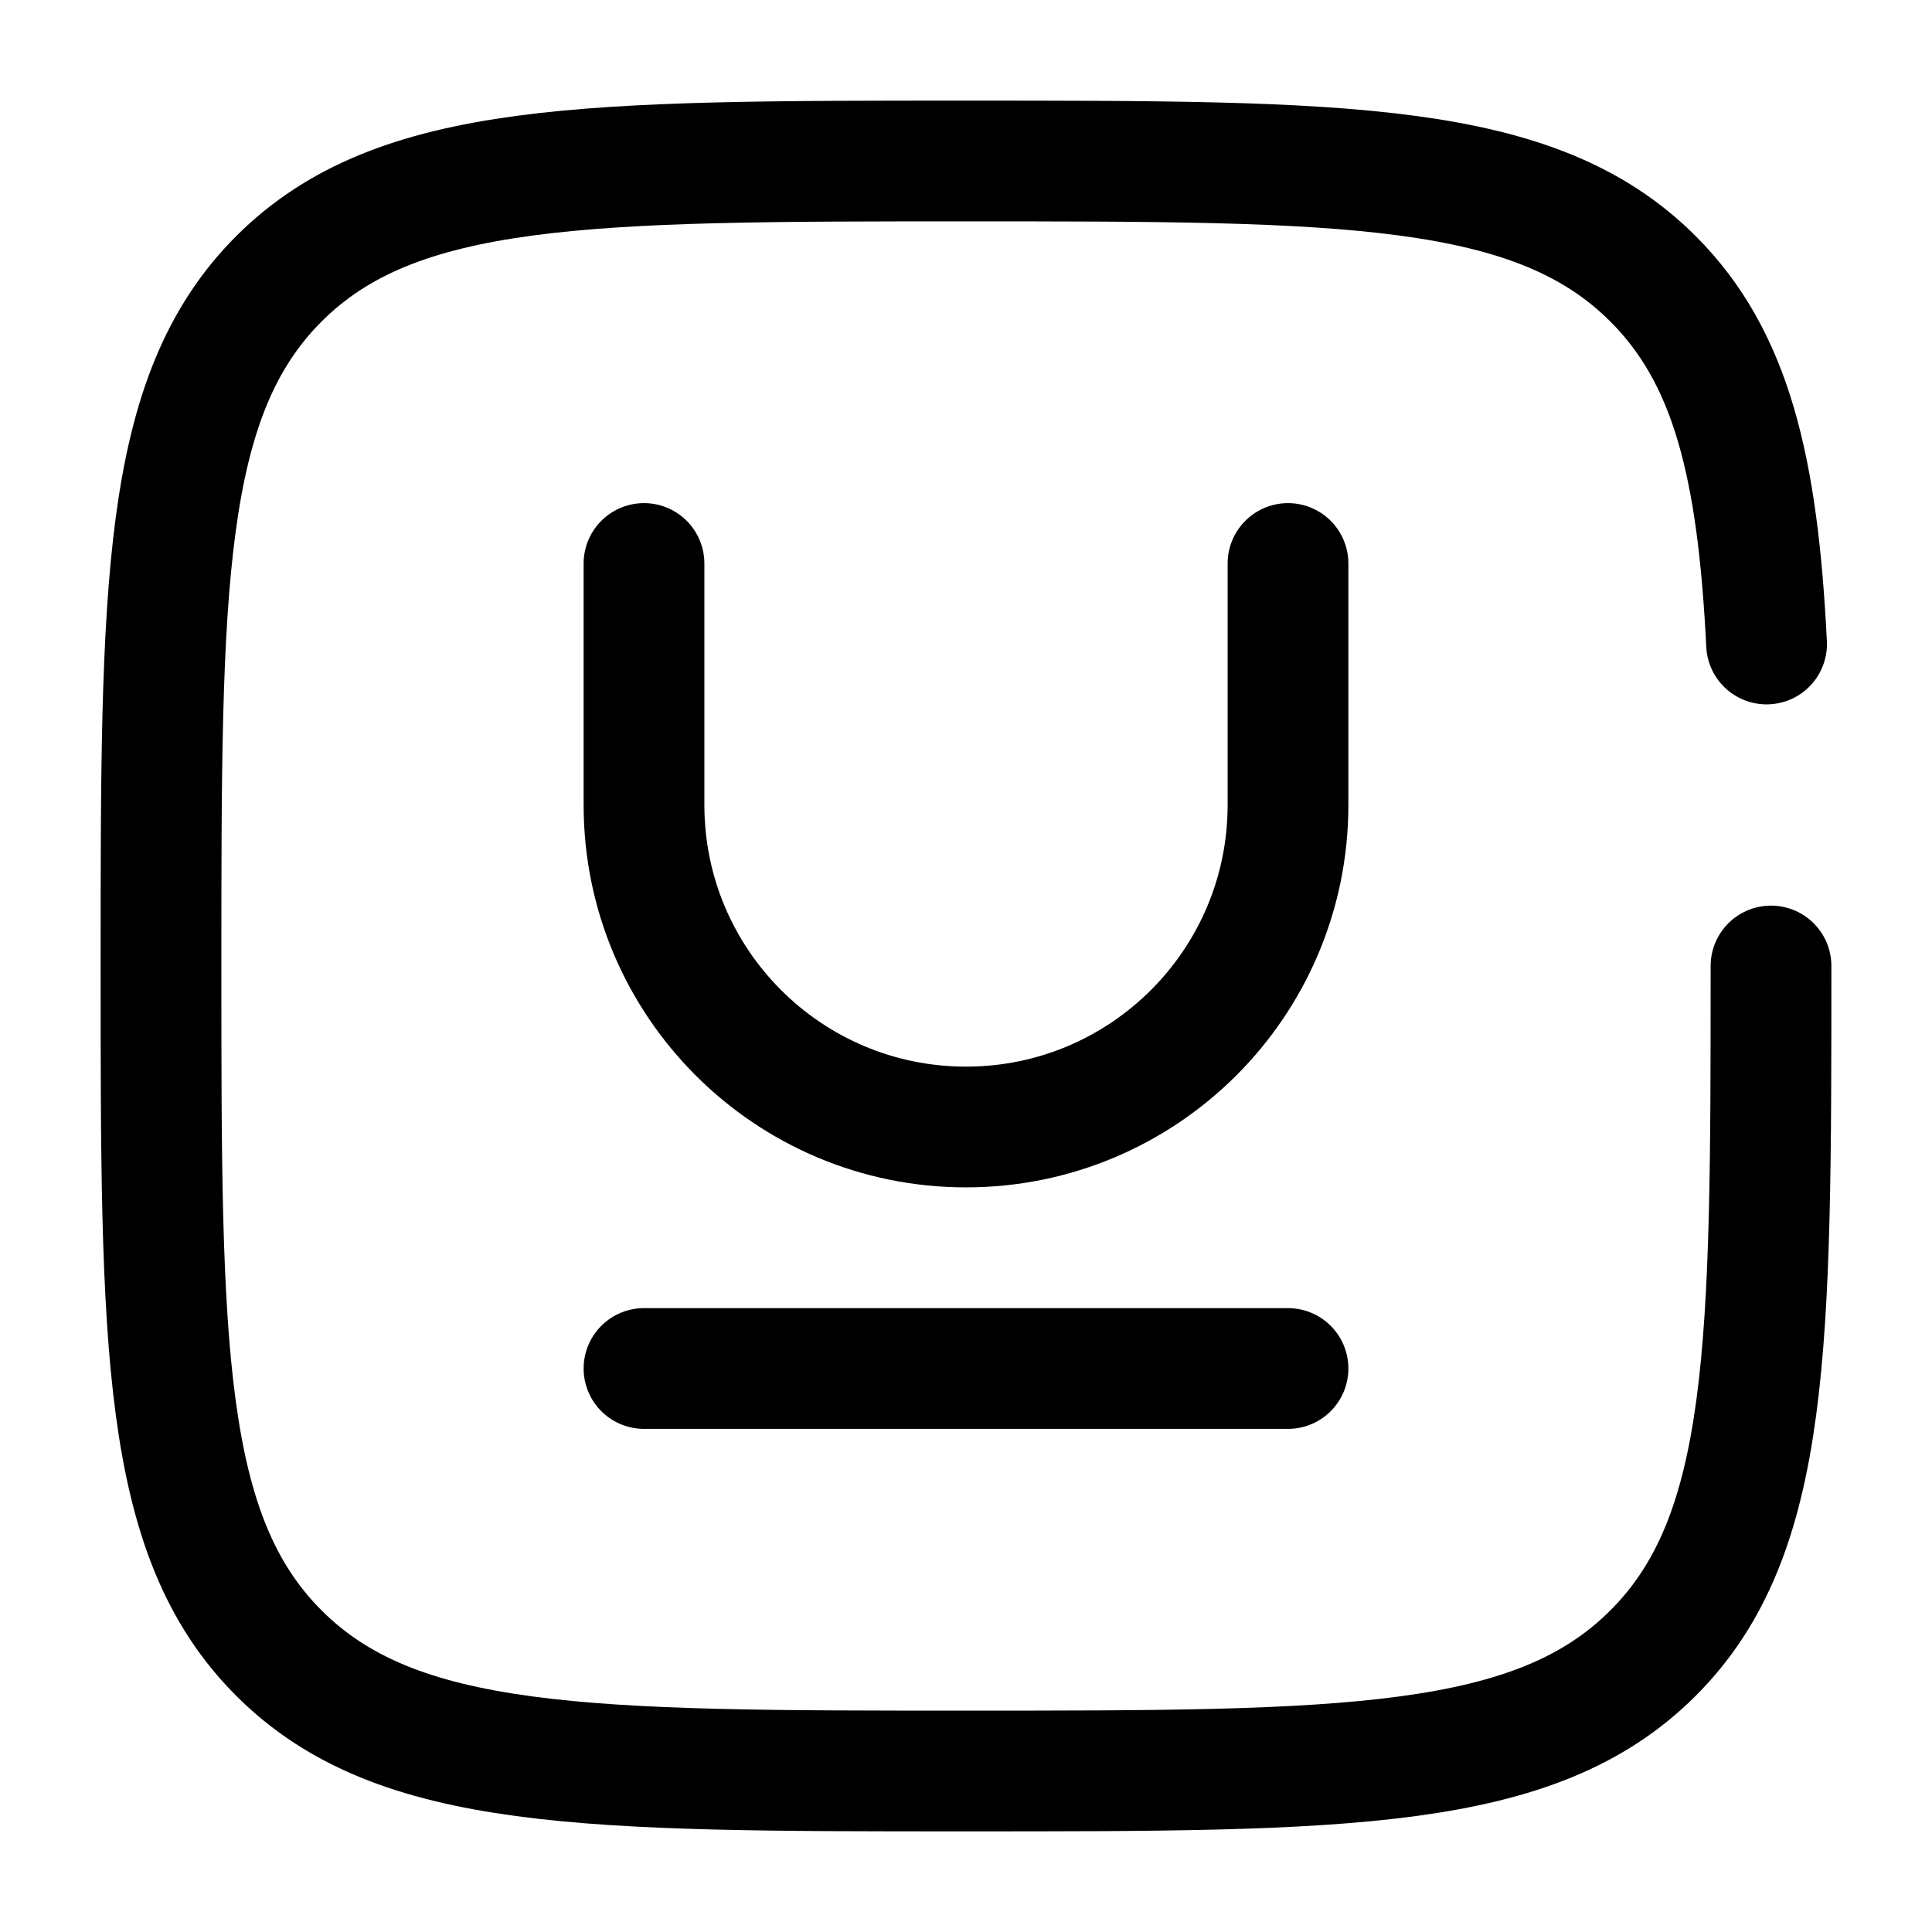 <svg width="24" height="24" viewBox="0 0 24 24" fill="none" xmlns="http://www.w3.org/2000/svg"><g id="Broken / Text Formatting / Text Underline Cross"><path id="Vector" d="M8 17H16" stroke="currentColor" stroke-width="1.5" stroke-linecap="round" stroke-linejoin="round"/><path id="Vector_2" d="M8 7V10C8 12.209 9.791 14 12 14C14.209 14 16 12.209 16 10V7" stroke="currentColor" stroke-width="1.5" stroke-linecap="round" stroke-linejoin="round"/><path id="Vector_3" d="M22 12C22 16.714 22 19.071 20.535 20.535C19.071 22 16.714 22 12 22C7.286 22 4.929 22 3.464 20.535C2 19.071 2 16.714 2 12C2 7.286 2 4.929 3.464 3.464C4.929 2 7.286 2 12 2C16.714 2 19.071 2 20.535 3.464C21.509 4.438 21.836 5.807 21.945 8" stroke="currentColor" stroke-width="1.5" stroke-linecap="round"/></g></svg>